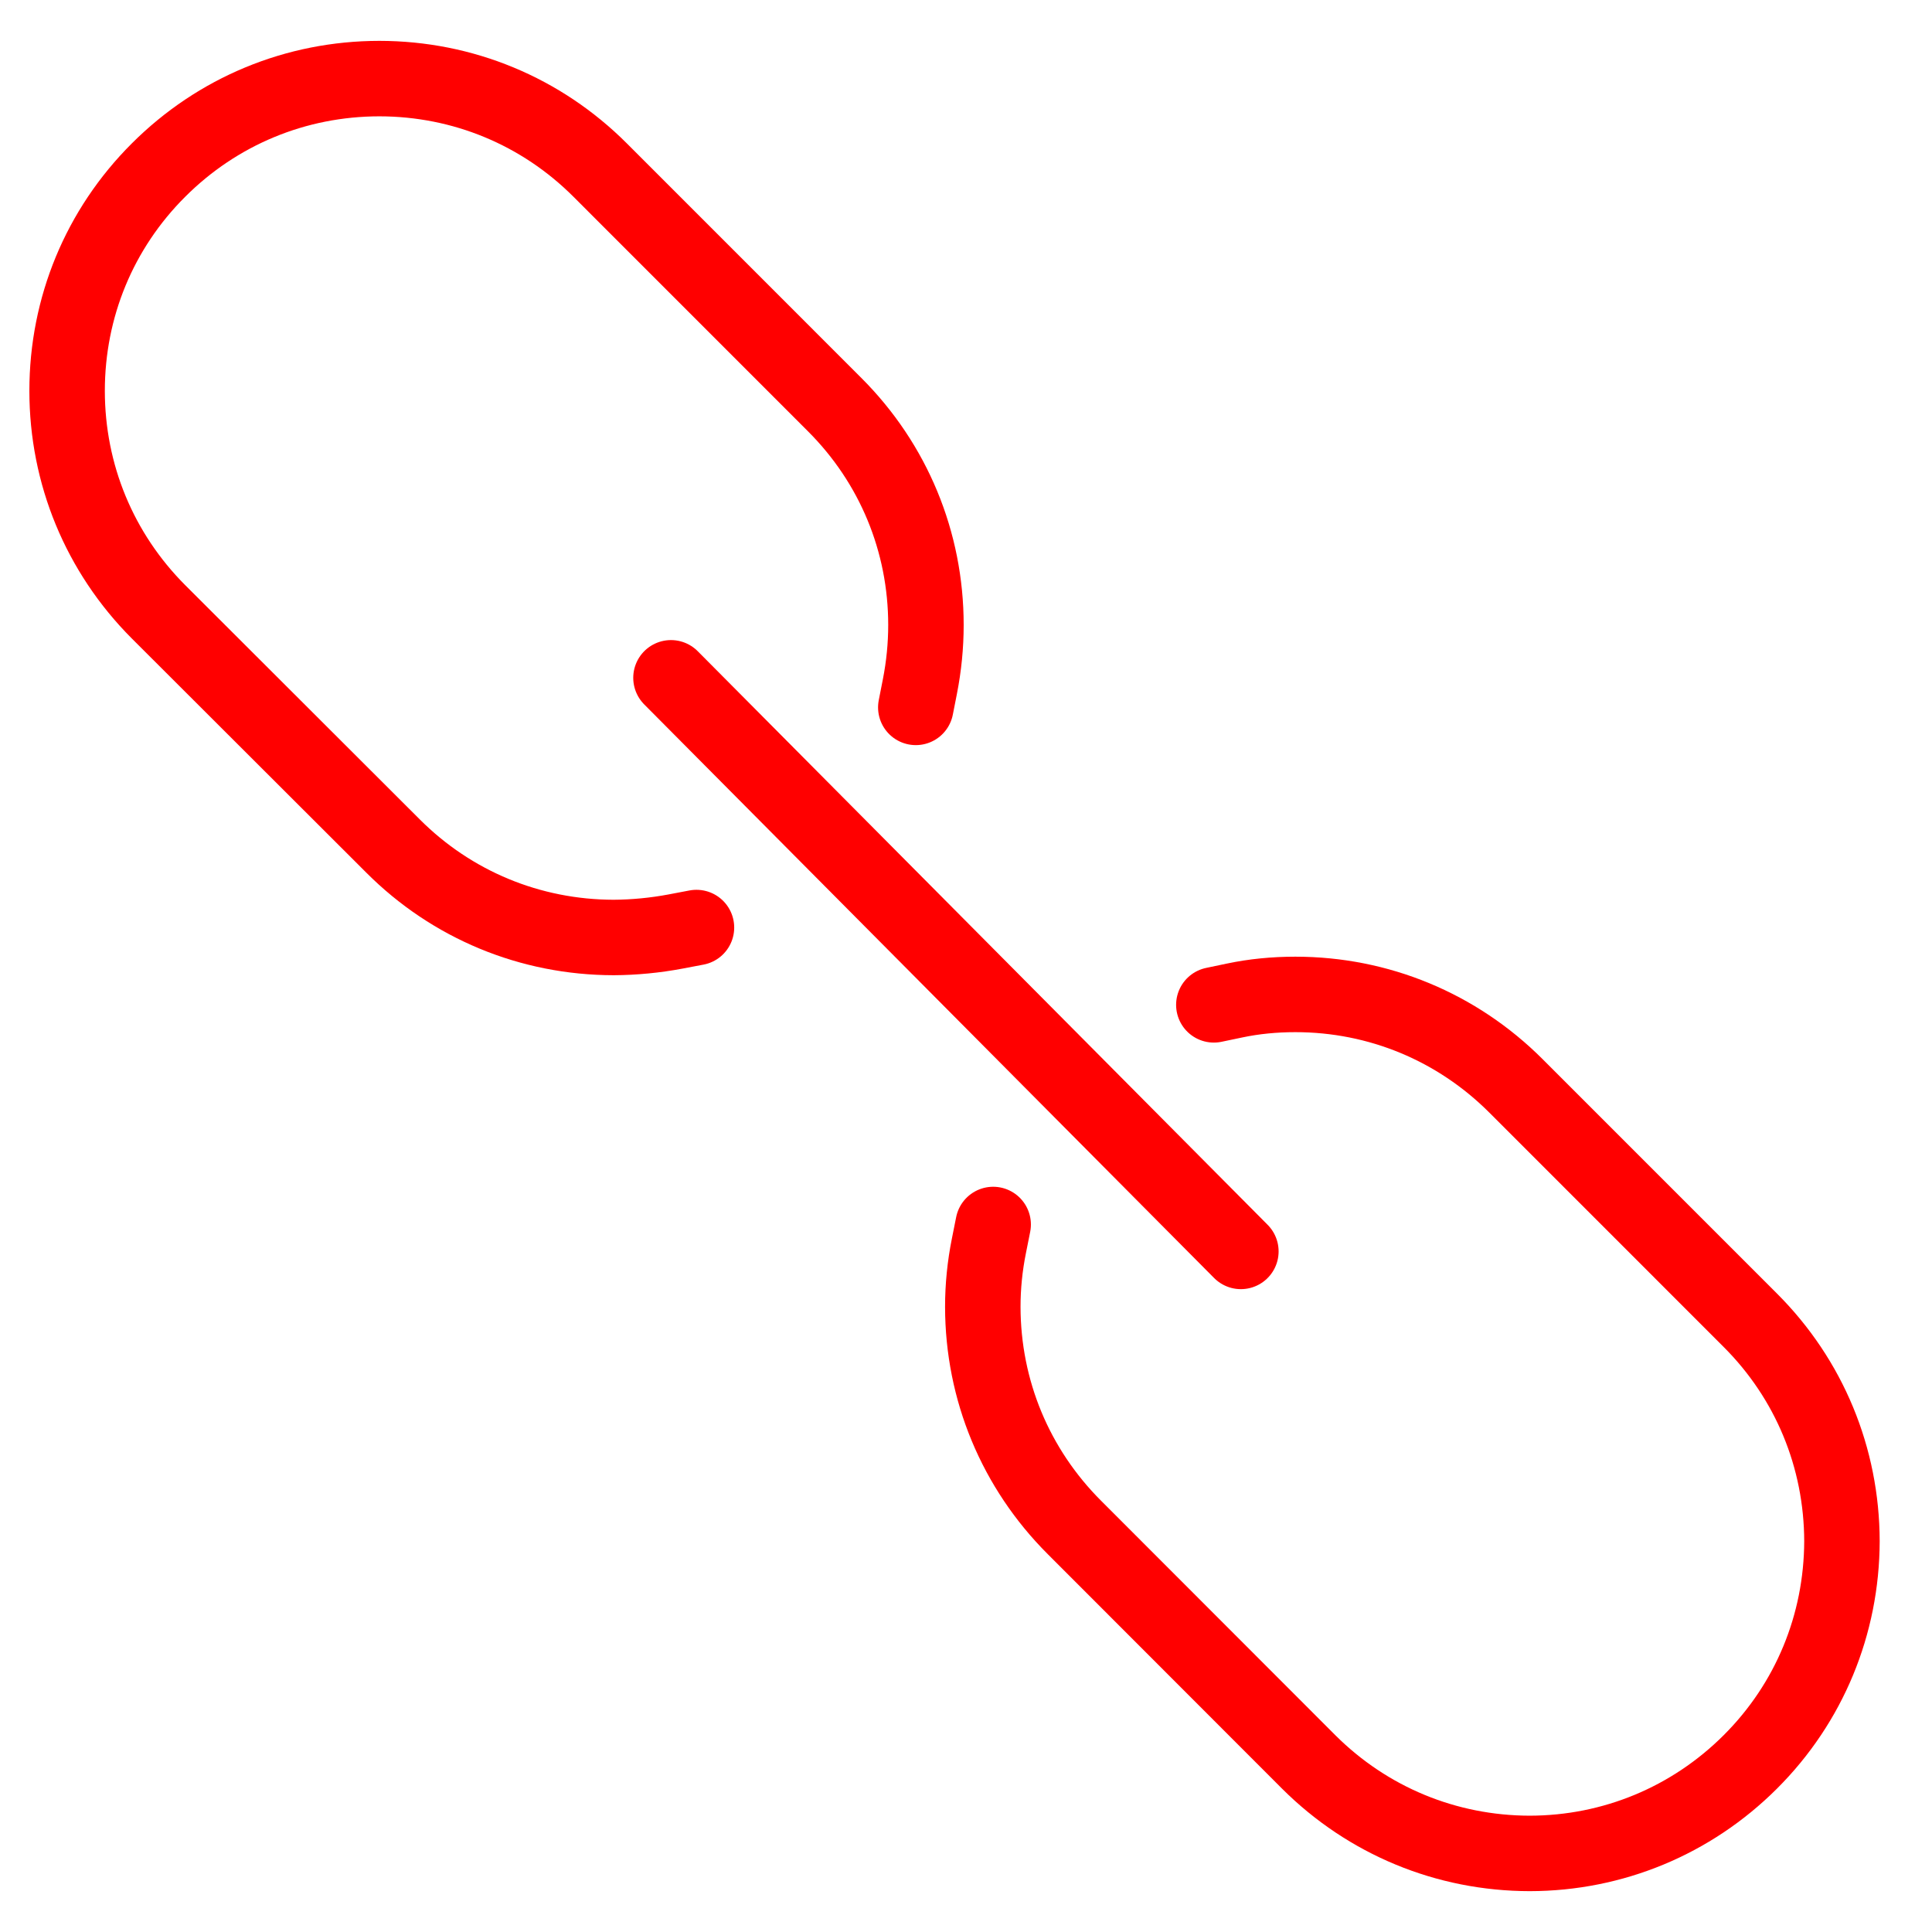 <?xml version="1.0" encoding="utf-8"?>
<!-- Generator: Adobe Illustrator 16.0.0, SVG Export Plug-In . SVG Version: 6.00 Build 0)  -->
<!DOCTYPE svg PUBLIC "-//W3C//DTD SVG 1.1//EN" "http://www.w3.org/Graphics/SVG/1.1/DTD/svg11.dtd">
<svg version="1.1" id="Calque_1" xmlns="http://www.w3.org/2000/svg" xmlns:xlink="http://www.w3.org/1999/xlink" x="0px" y="0px"
	 width="128px" height="128px" viewBox="0 0 128 128" enable-background="new 0 0 128 128" xml:space="preserve">
<g id="Calque_2">
	<g>
		<path fill="none" stroke="#FF0000" stroke-width="5" stroke-linecap="round" stroke-linejoin="round" stroke-miterlimit="10" d="
			M46.143,61.452l-1.383,0.263c-1.355,0.255-2.733,0.388-4.103,0.396c-5.526-0.008-10.72-2.157-14.617-6.059L10.501,40.534
			c-3.907-3.917-6.055-9.119-6.055-14.641c0-5.532,2.148-10.725,6.055-14.623c3.906-3.907,9.103-6.059,14.631-6.063
			c5.53,0.004,10.727,2.156,14.632,6.063l15.531,15.534c3.902,3.897,6.051,9.084,6.051,14.605c0,1.362-0.136,2.735-0.401,4.08
			l-0.271,1.377"/>
		<path fill="none" stroke="#FF0000" stroke-width="5" stroke-linecap="round" stroke-linejoin="round" stroke-miterlimit="10" d="
			M80.42,66.574l1.376-0.288c1.286-0.272,2.642-0.403,4.024-0.403c5.513,0,10.707,2.15,14.619,6.061l15.525,15.527
			c3.91,3.909,6.055,9.1,6.07,14.633c-0.016,5.526-2.16,10.726-6.07,14.627c-3.91,3.902-9.107,6.055-14.617,6.063
			c-5.529-0.009-10.726-2.16-14.635-6.054l-15.527-15.541c-3.908-3.904-6.065-9.094-6.072-14.618c0-1.337,0.134-2.707,0.41-4.067
			l0.277-1.388"/>
	</g>
</g>
<g id="Calque_3">
	
		<line fill="none" stroke="#FF0000" stroke-width="5" stroke-linecap="round" stroke-linejoin="round" stroke-miterlimit="10" x1="44.454" y1="44.907" x2="82.211" y2="82.909"/>
</g>
</svg>
